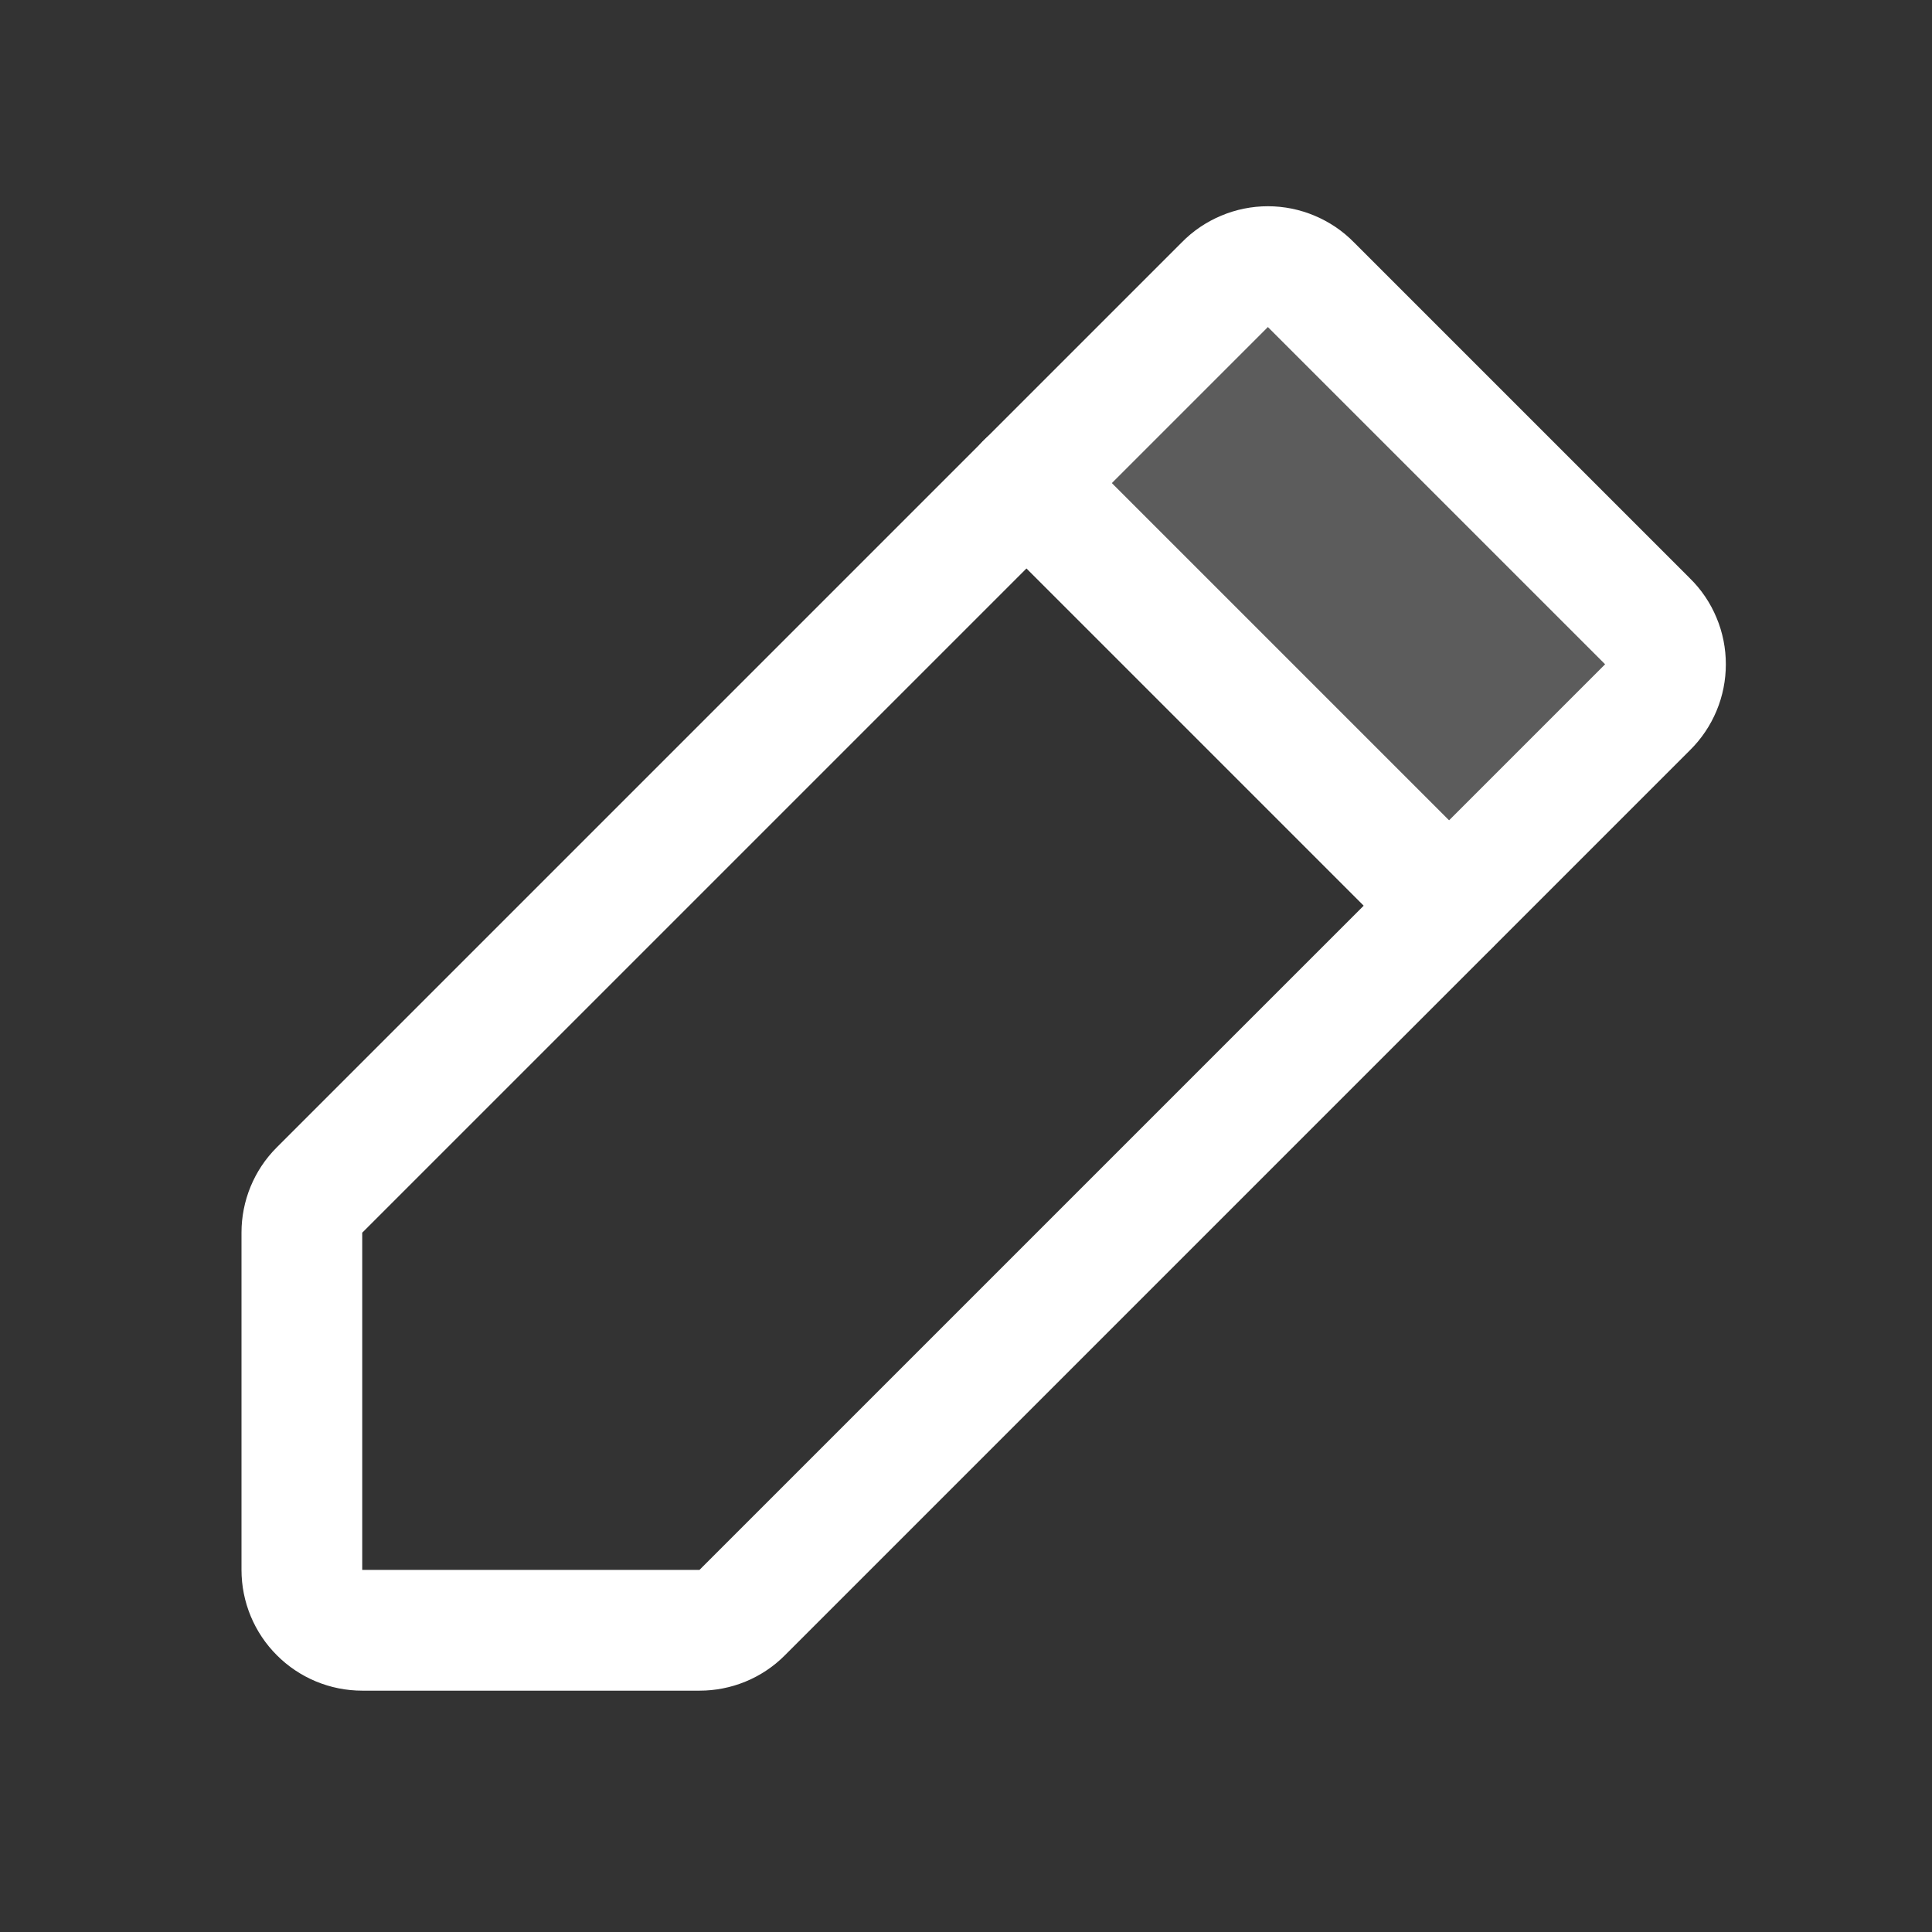 <svg width="24" height="24" viewBox="0 0 24 24" fill="none" xmlns="http://www.w3.org/2000/svg">
<rect x="0" y="0" width="24" height="24" fill="#333333" stroke="none"/>
<path opacity="0.2" d="M12.75 6.002L18 11.252L20.466 8.786C20.537 8.716 20.593 8.633 20.631 8.542C20.67 8.45 20.689 8.351 20.689 8.252C20.689 8.152 20.67 8.054 20.631 7.962C20.593 7.87 20.537 7.787 20.466 7.718L16.284 3.536C16.215 3.465 16.131 3.409 16.04 3.371C15.948 3.332 15.85 3.312 15.75 3.312C15.65 3.312 15.552 3.332 15.46 3.371C15.369 3.409 15.285 3.465 15.216 3.536L12.75 6.002Z" fill="white"/>
<path d="M12.75 6L18 11.25" stroke="white" stroke-width="1.5" stroke-linecap="round" stroke-linejoin="round"/>
<path d="M8.691 20.252H4.5C4.301 20.252 4.11 20.173 3.97 20.032C3.829 19.892 3.75 19.701 3.75 19.502V15.311C3.75 15.214 3.769 15.117 3.806 15.027C3.843 14.937 3.897 14.855 3.966 14.786L15.216 3.536C15.285 3.465 15.369 3.409 15.46 3.371C15.552 3.332 15.65 3.312 15.75 3.312C15.85 3.312 15.948 3.332 16.04 3.371C16.131 3.409 16.215 3.465 16.284 3.536L20.466 7.718C20.537 7.787 20.593 7.87 20.631 7.962C20.67 8.054 20.689 8.152 20.689 8.252C20.689 8.351 20.67 8.45 20.631 8.542C20.593 8.633 20.537 8.716 20.466 8.786L9.216 20.036C9.147 20.105 9.065 20.159 8.975 20.196C8.885 20.233 8.788 20.252 8.691 20.252V20.252Z" stroke="white" stroke-width="1.5" stroke-linecap="round" stroke-linejoin="round"/>
</svg>
